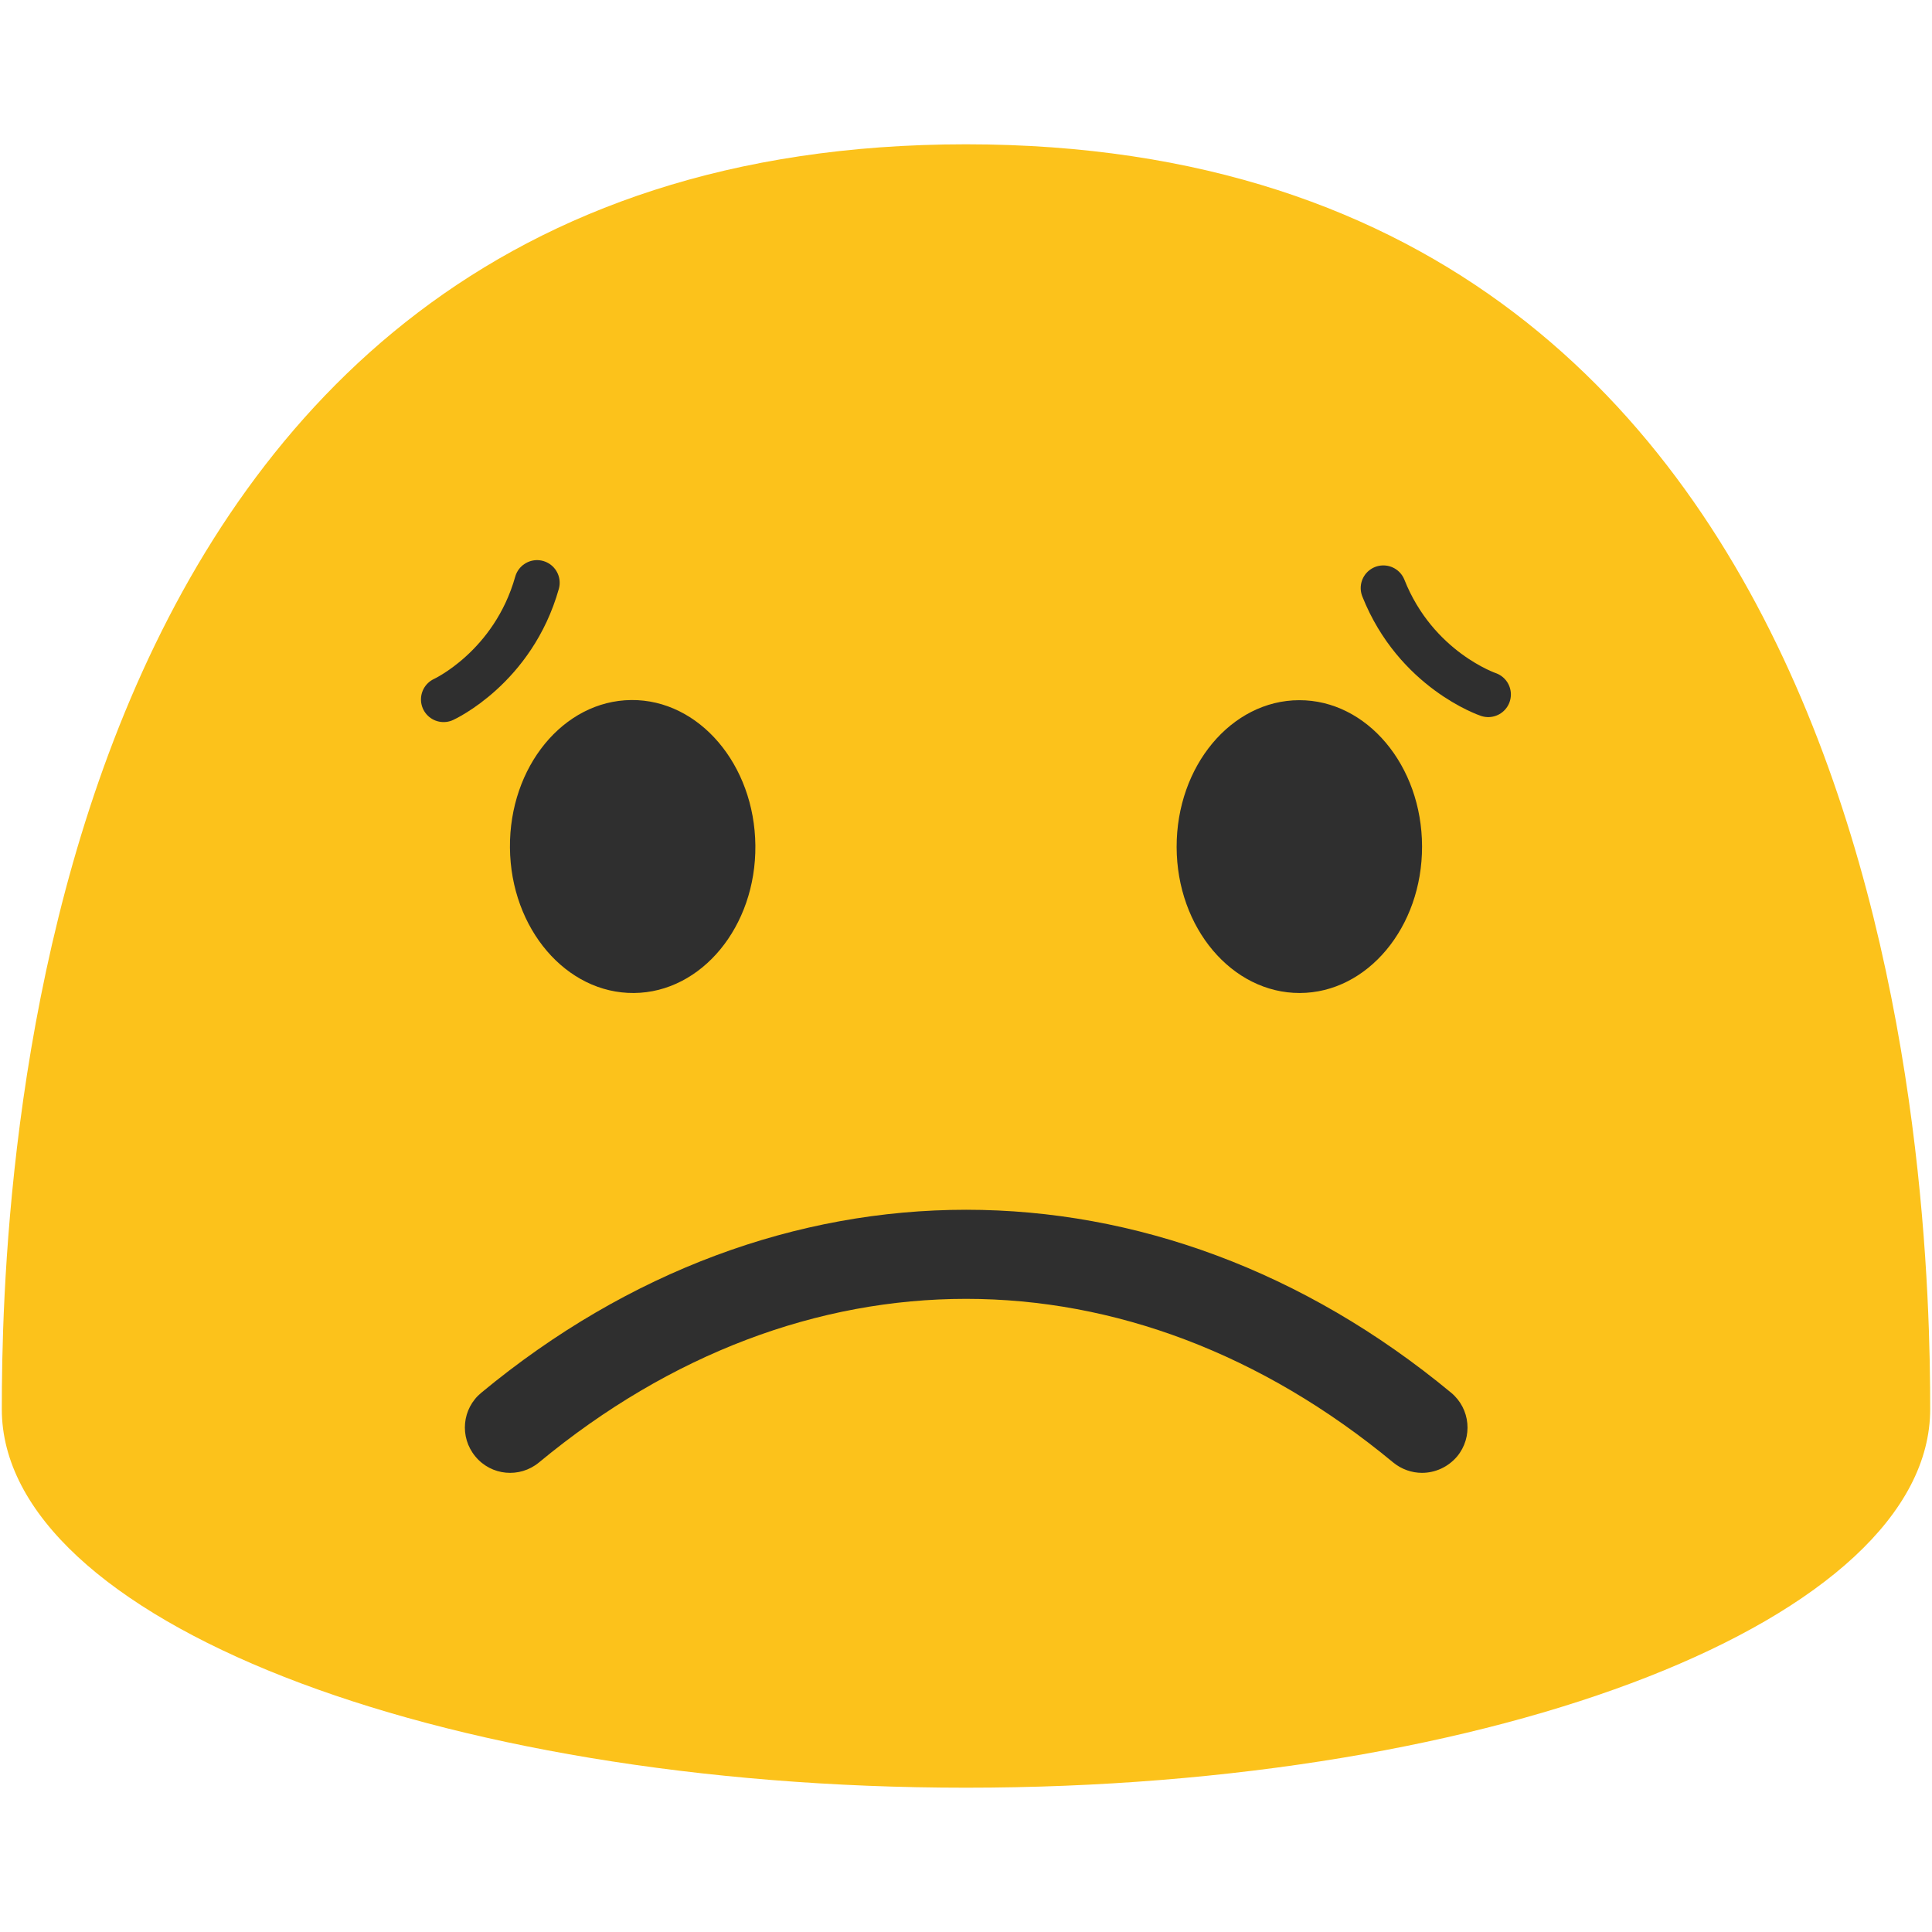 <?xml version="1.0" encoding="UTF-8" standalone="no"?>
<svg
   xmlns:dc="http://purl.org/dc/elements/1.1/"
   xmlns:cc="http://creativecommons.org/ns#"
   xmlns:rdf="http://www.w3.org/1999/02/22-rdf-syntax-ns#"
   xmlns:svg="http://www.w3.org/2000/svg"
   xmlns="http://www.w3.org/2000/svg"
   xmlns:sodipodi="http://sodipodi.sourceforge.net/DTD/sodipodi-0.dtd"
   xmlns:inkscape="http://www.inkscape.org/namespaces/inkscape"
   width="128"
   height="128"
   style="enable-background:new 0 0 128 128;"
   version="1.1"
   id="svg18"
   sodipodi:docname="emoji_u1f61f.svg"
   inkscape:version="0.92+devel unknown">
  <defs
     id="defs22" />
  <sodipodi:namedview
     pagecolor="#ffffff"
     bordercolor="#666666"
     inkscape:document-rotation="0"
     borderopacity="1"
     objecttolerance="10"
     gridtolerance="10"
     guidetolerance="10"
     inkscape:pageopacity="0"
     inkscape:pageshadow="2"
     inkscape:window-width="1680"
     inkscape:window-height="986"
     id="namedview20"
     showgrid="false"
     inkscape:zoom="5.4453125"
     inkscape:cx="49.643226"
     inkscape:cy="64.462919"
     inkscape:window-x="0"
     inkscape:window-y="27"
     inkscape:window-maximized="1"
     inkscape:current-layer="svg18" />
  <path
     d="M64,9.56c-62.41,0-63.88,69.96-63.88,83.8c0,13.86,28.59,25.08,63.88,25.08 c35.28,0,63.88-11.22,63.88-25.08C127.88,79.52,126.4,9.56,64,9.56z"
     style="fill:#FCC21B;"
     id="path2" />
  <path
     d="M94.21,97.58c-0.67,0-1.35-0.23-1.91-0.69c-17.45-14.45-39.14-14.45-56.59,0 c-1.28,1.06-3.17,0.88-4.22-0.4c-1.06-1.28-0.88-3.17,0.4-4.22c19.51-16.16,44.73-16.16,64.25,0c1.28,1.06,1.45,2.95,0.4,4.22 C95.93,97.21,95.07,97.58,94.21,97.58z"
     style="fill:#2F2F2F;"
     id="path10" />
  <path
     inkscape:connector-curvature="0"
     id="path12"
     style="fill:none;stroke:#2f2f2f;stroke-width:3;stroke-linecap:round;stroke-miterlimit:10"
     d="m 29.39,46.34 c 0,0 4.6,-2.1 6.19,-7.73" />
  <path
     inkscape:connector-curvature="0"
     id="path14"
     style="fill:none;stroke:#2f2f2f;stroke-width:3;stroke-linecap:round;stroke-miterlimit:10"
     d="m 98.6,46.01 c 0,0 -4.79,-1.61 -6.95,-7.05" />
  <g
     transform="translate(0.015,0.289)"
     id="g8">
    <path
       inkscape:connector-curvature="0"
       id="path4"
       style="fill:#2f2f2f"
       d="m 41.99,65.5 c -4.49,0.04 -8.17,-4.27 -8.22,-9.62 -0.05,-5.37 3.55,-9.75 8.04,-9.79 4.48,-0.04 8.17,4.27 8.22,9.64 0.05,5.36 -3.56,9.73 -8.04,9.77 z" />
    <path
       inkscape:connector-curvature="0"
       id="path6"
       style="fill:#2f2f2f"
       d="m 86.1,65.5 c 4.48,-0.01 8.11,-4.36 8.1,-9.71 -0.01,-5.37 -3.66,-9.7 -8.14,-9.69 -4.49,0.01 -8.13,4.36 -8.12,9.73 0.01,5.35 3.67,9.68 8.16,9.67 z" />
  </g>
</svg>
